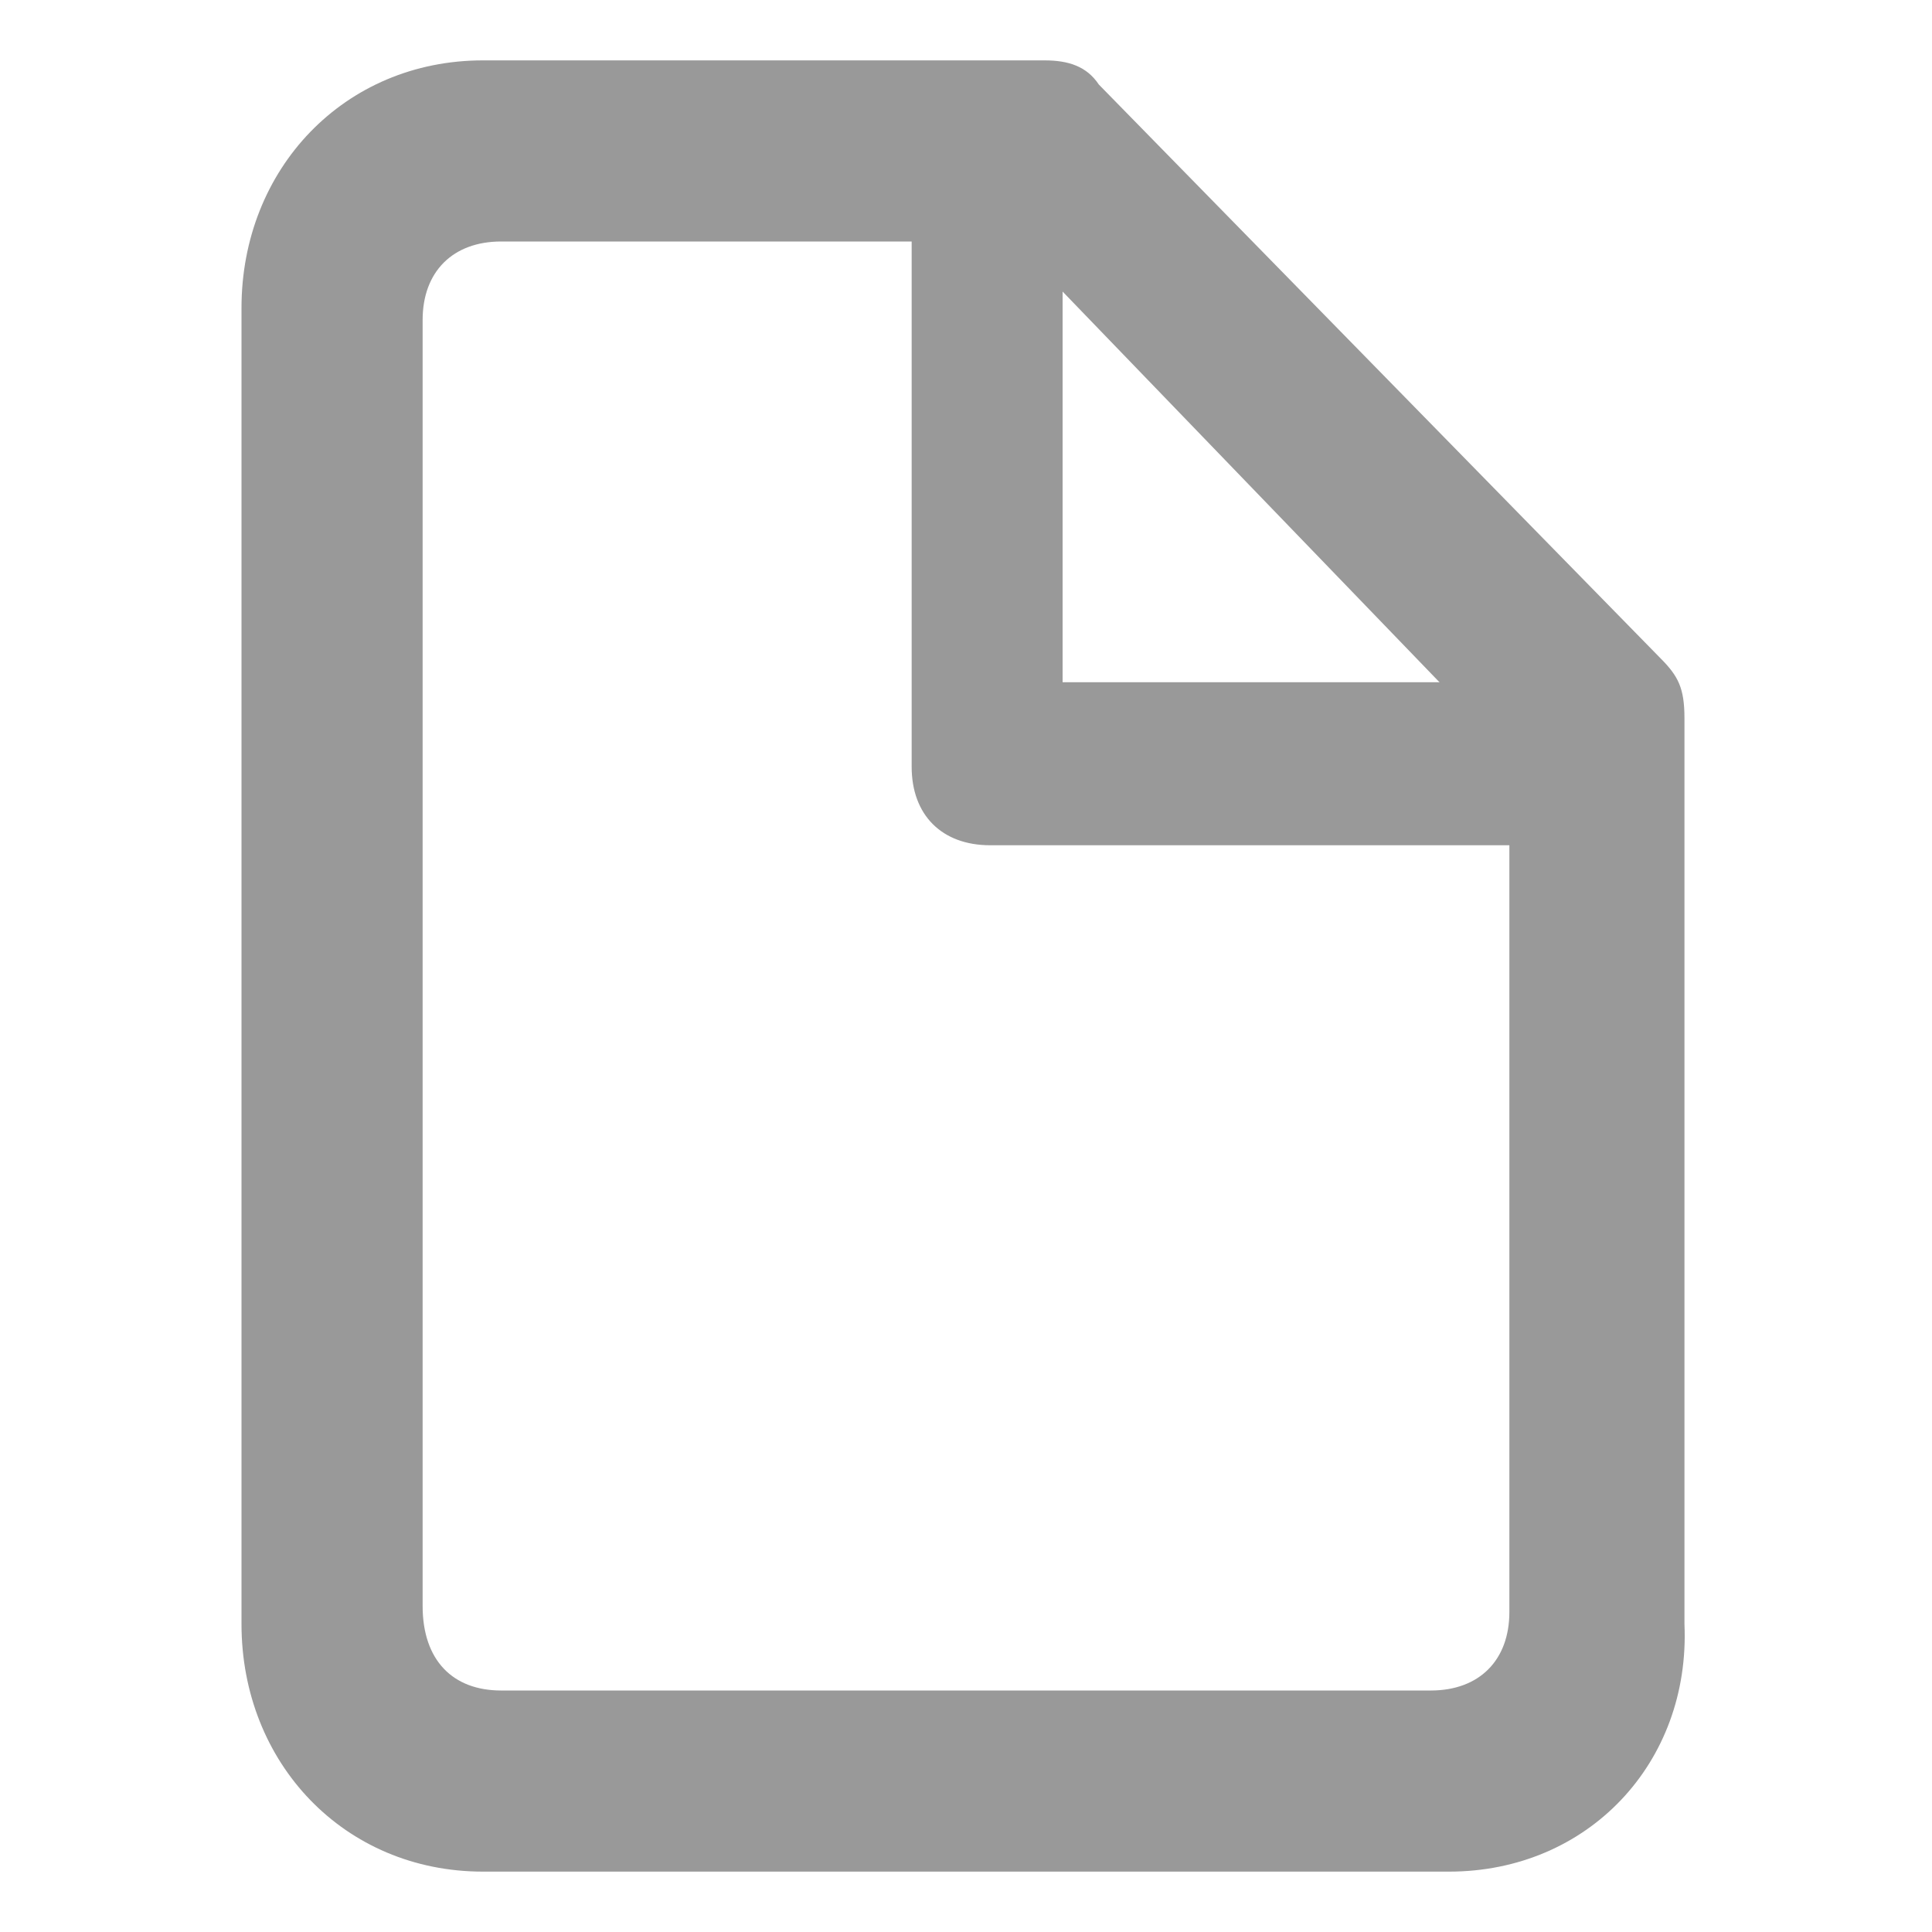<?xml version="1.0" encoding="utf-8"?>
<!-- Generator: Adobe Illustrator 21.0.0, SVG Export Plug-In . SVG Version: 6.00 Build 0)  -->
<svg version="1.1" id="图层_1" xmlns="http://www.w3.org/2000/svg" xmlns:xlink="http://www.w3.org/1999/xlink" x="0px" y="0px"
	 viewBox="0 0 32 32" style="enable-background:new 0 0 32 32;" xml:space="preserve">
<style type="text/css">
	.st0{fill:#999999;}
</style>
<title>file</title>
<g id="file">
	<g transform="translate(4, 1)">
		<path id="形状" class="st0" d="M20,30H4c-2.3,0-4-1.8-4-4.1V4.1C0,1.8,1.7,0,4,0h9.3c0.4,0,0.7,0.1,0.9,0.4l9.3,9.5
			c0.3,0.3,0.4,0.5,0.4,1v15C24,28.2,22.3,30,20,30z M4.3,3C3.5,3,3,3.5,3,4.3v21.3C3,26.5,3.5,27,4.3,27h15.4
			c0.8,0,1.3-0.5,1.3-1.3V11.5L12.8,3H4.3z"/>
		<path id="路径" class="st0" d="M21.7,13h-9.3c-0.8,0-1.3-0.5-1.3-1.3V2.3C11,1.5,11.5,1,12.3,1s1.3,0.5,1.3,1.3v8h8
			c0.8,0,1.3,0.5,1.3,1.3S22.5,13,21.7,13L21.7,13z"/>
	</g>
</g>
</svg>
